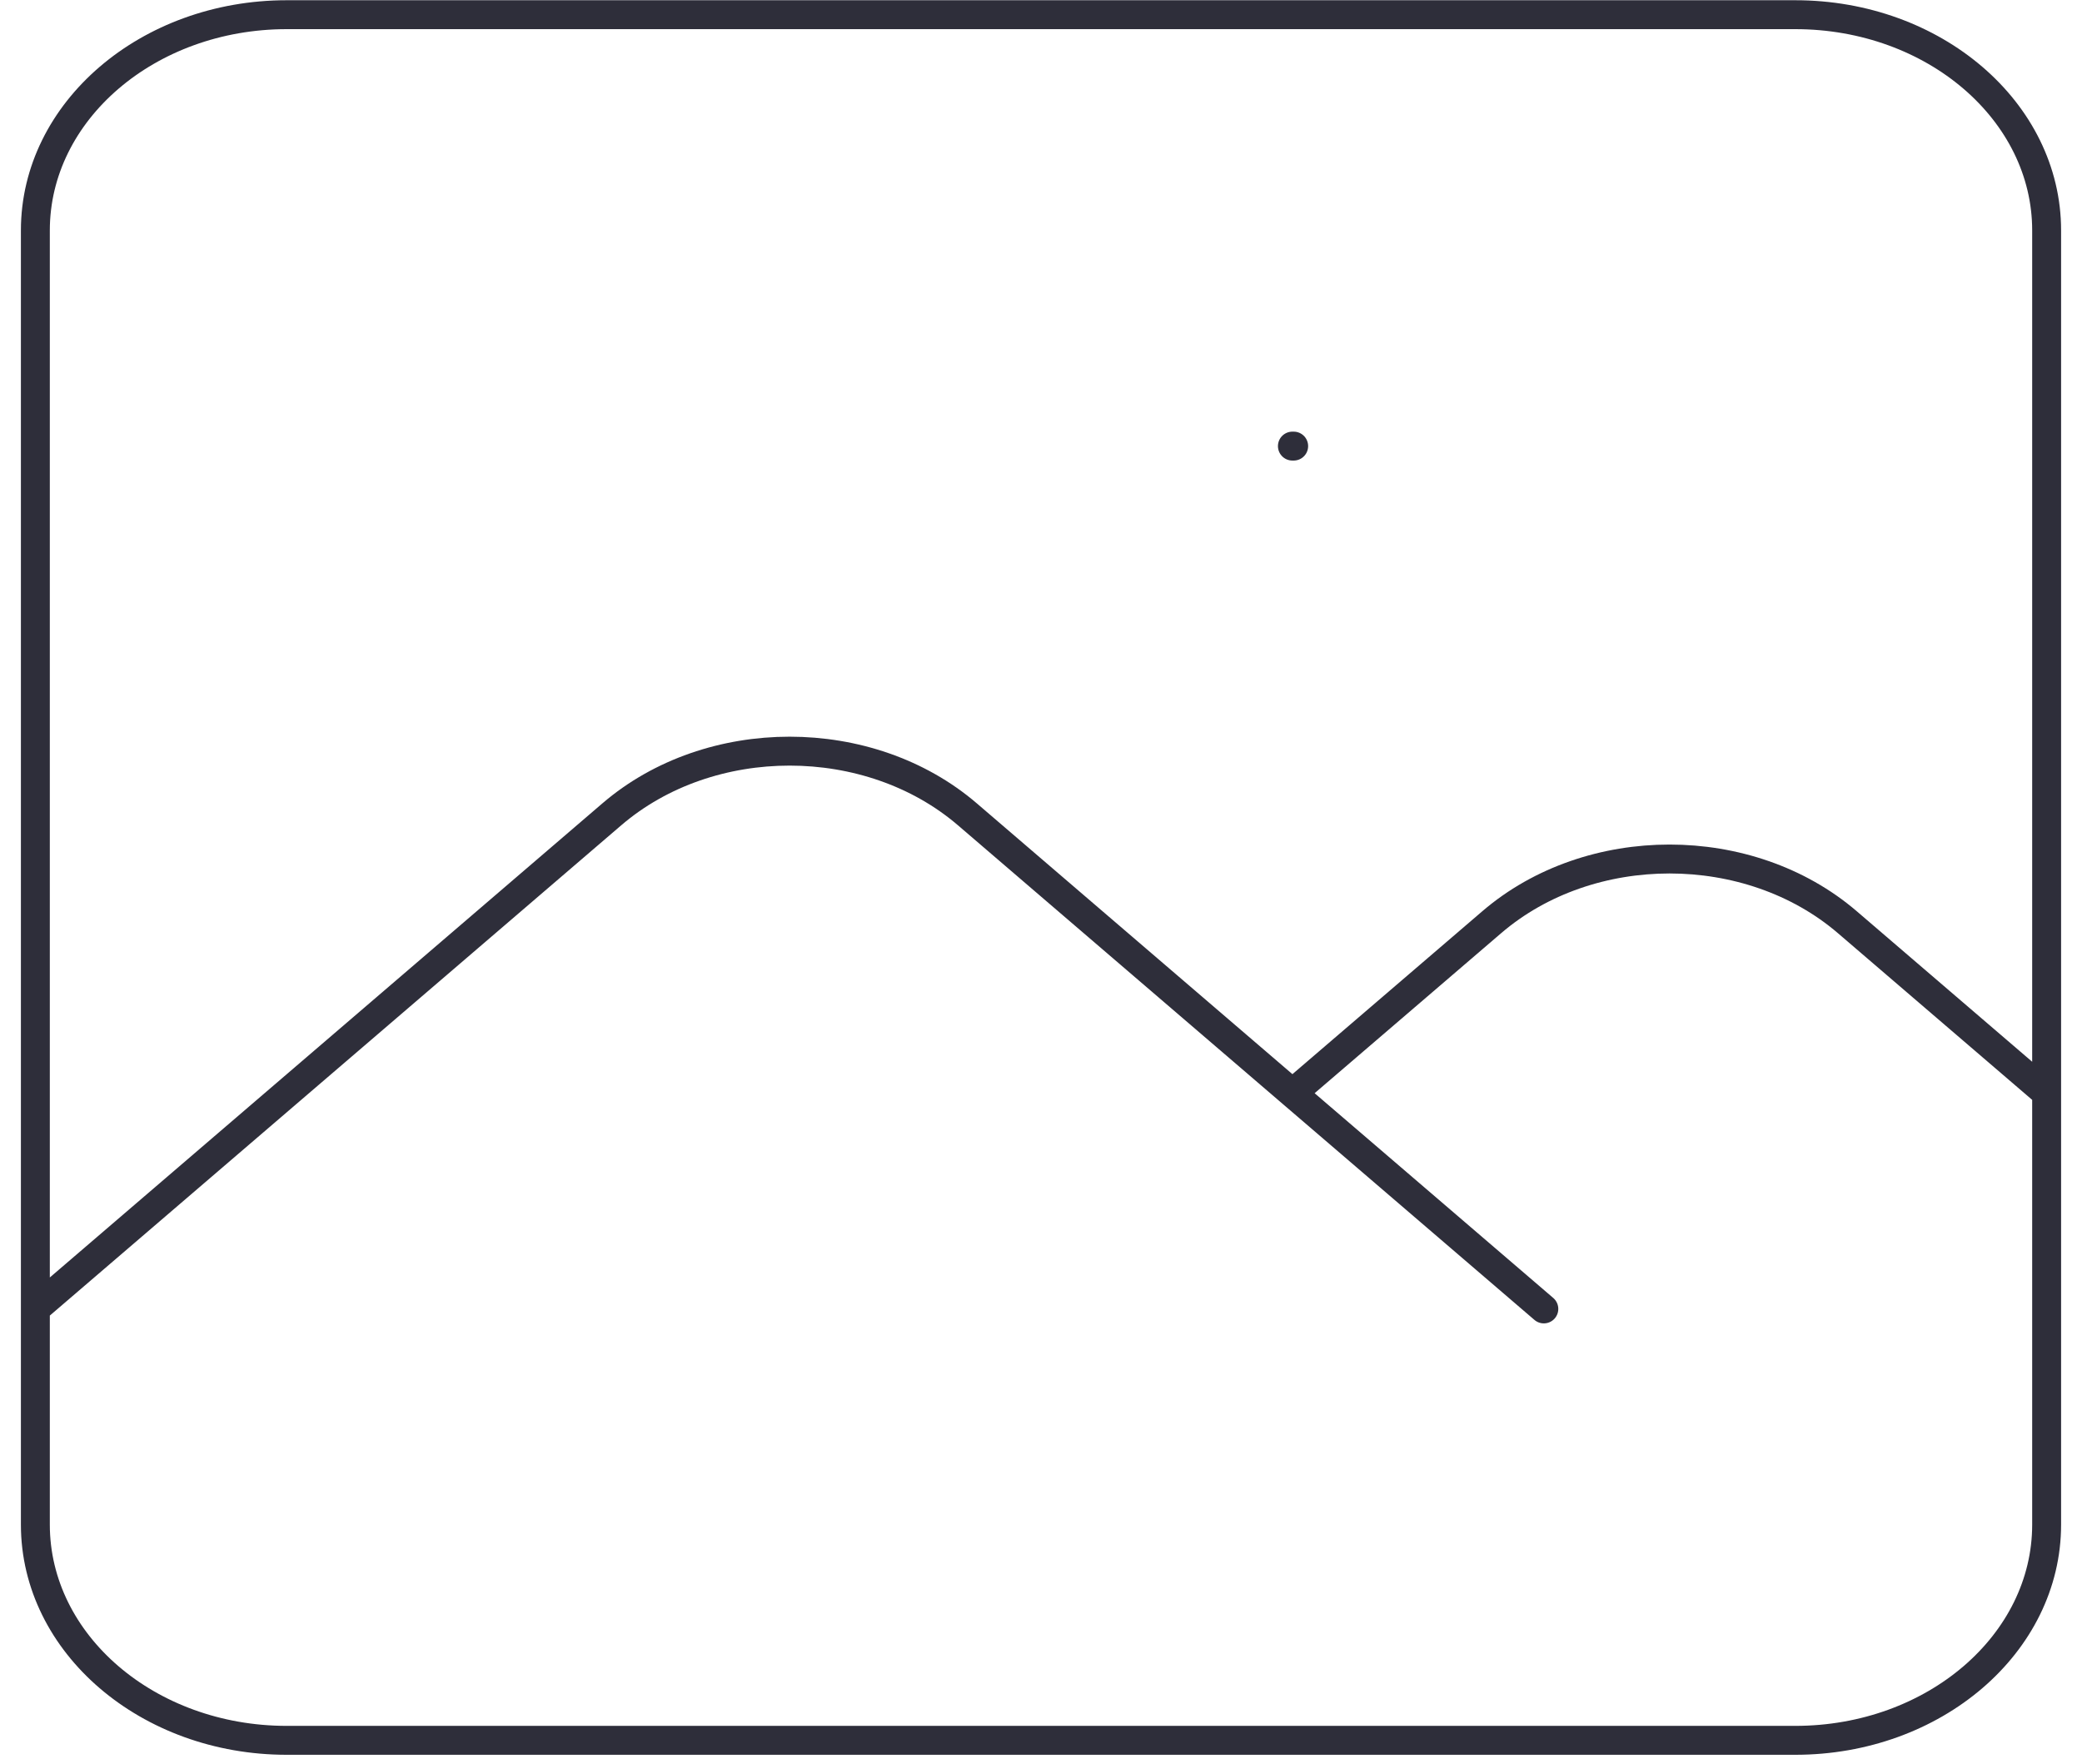 <svg width="72" height="61" viewBox="0 0 72 61" fill="none" xmlns="http://www.w3.org/2000/svg">
<path d="M1.223 45.262L21.158 28.159C24.553 25.246 30.058 25.246 33.454 28.159L53.389 45.262M44.694 37.803L51.588 31.889C54.983 28.976 60.488 28.976 63.884 31.889L70.777 37.803M44.694 15.426H44.738M9.917 60.18H62.083C66.885 60.18 70.777 56.84 70.777 52.721V7.967C70.777 3.847 66.885 0.508 62.083 0.508H9.917C5.116 0.508 1.223 3.847 1.223 7.967V52.721C1.223 56.84 5.116 60.18 9.917 60.18Z" stroke="#2E2E3A" stroke-linecap="round" stroke-linejoin="round"/>
</svg>
    